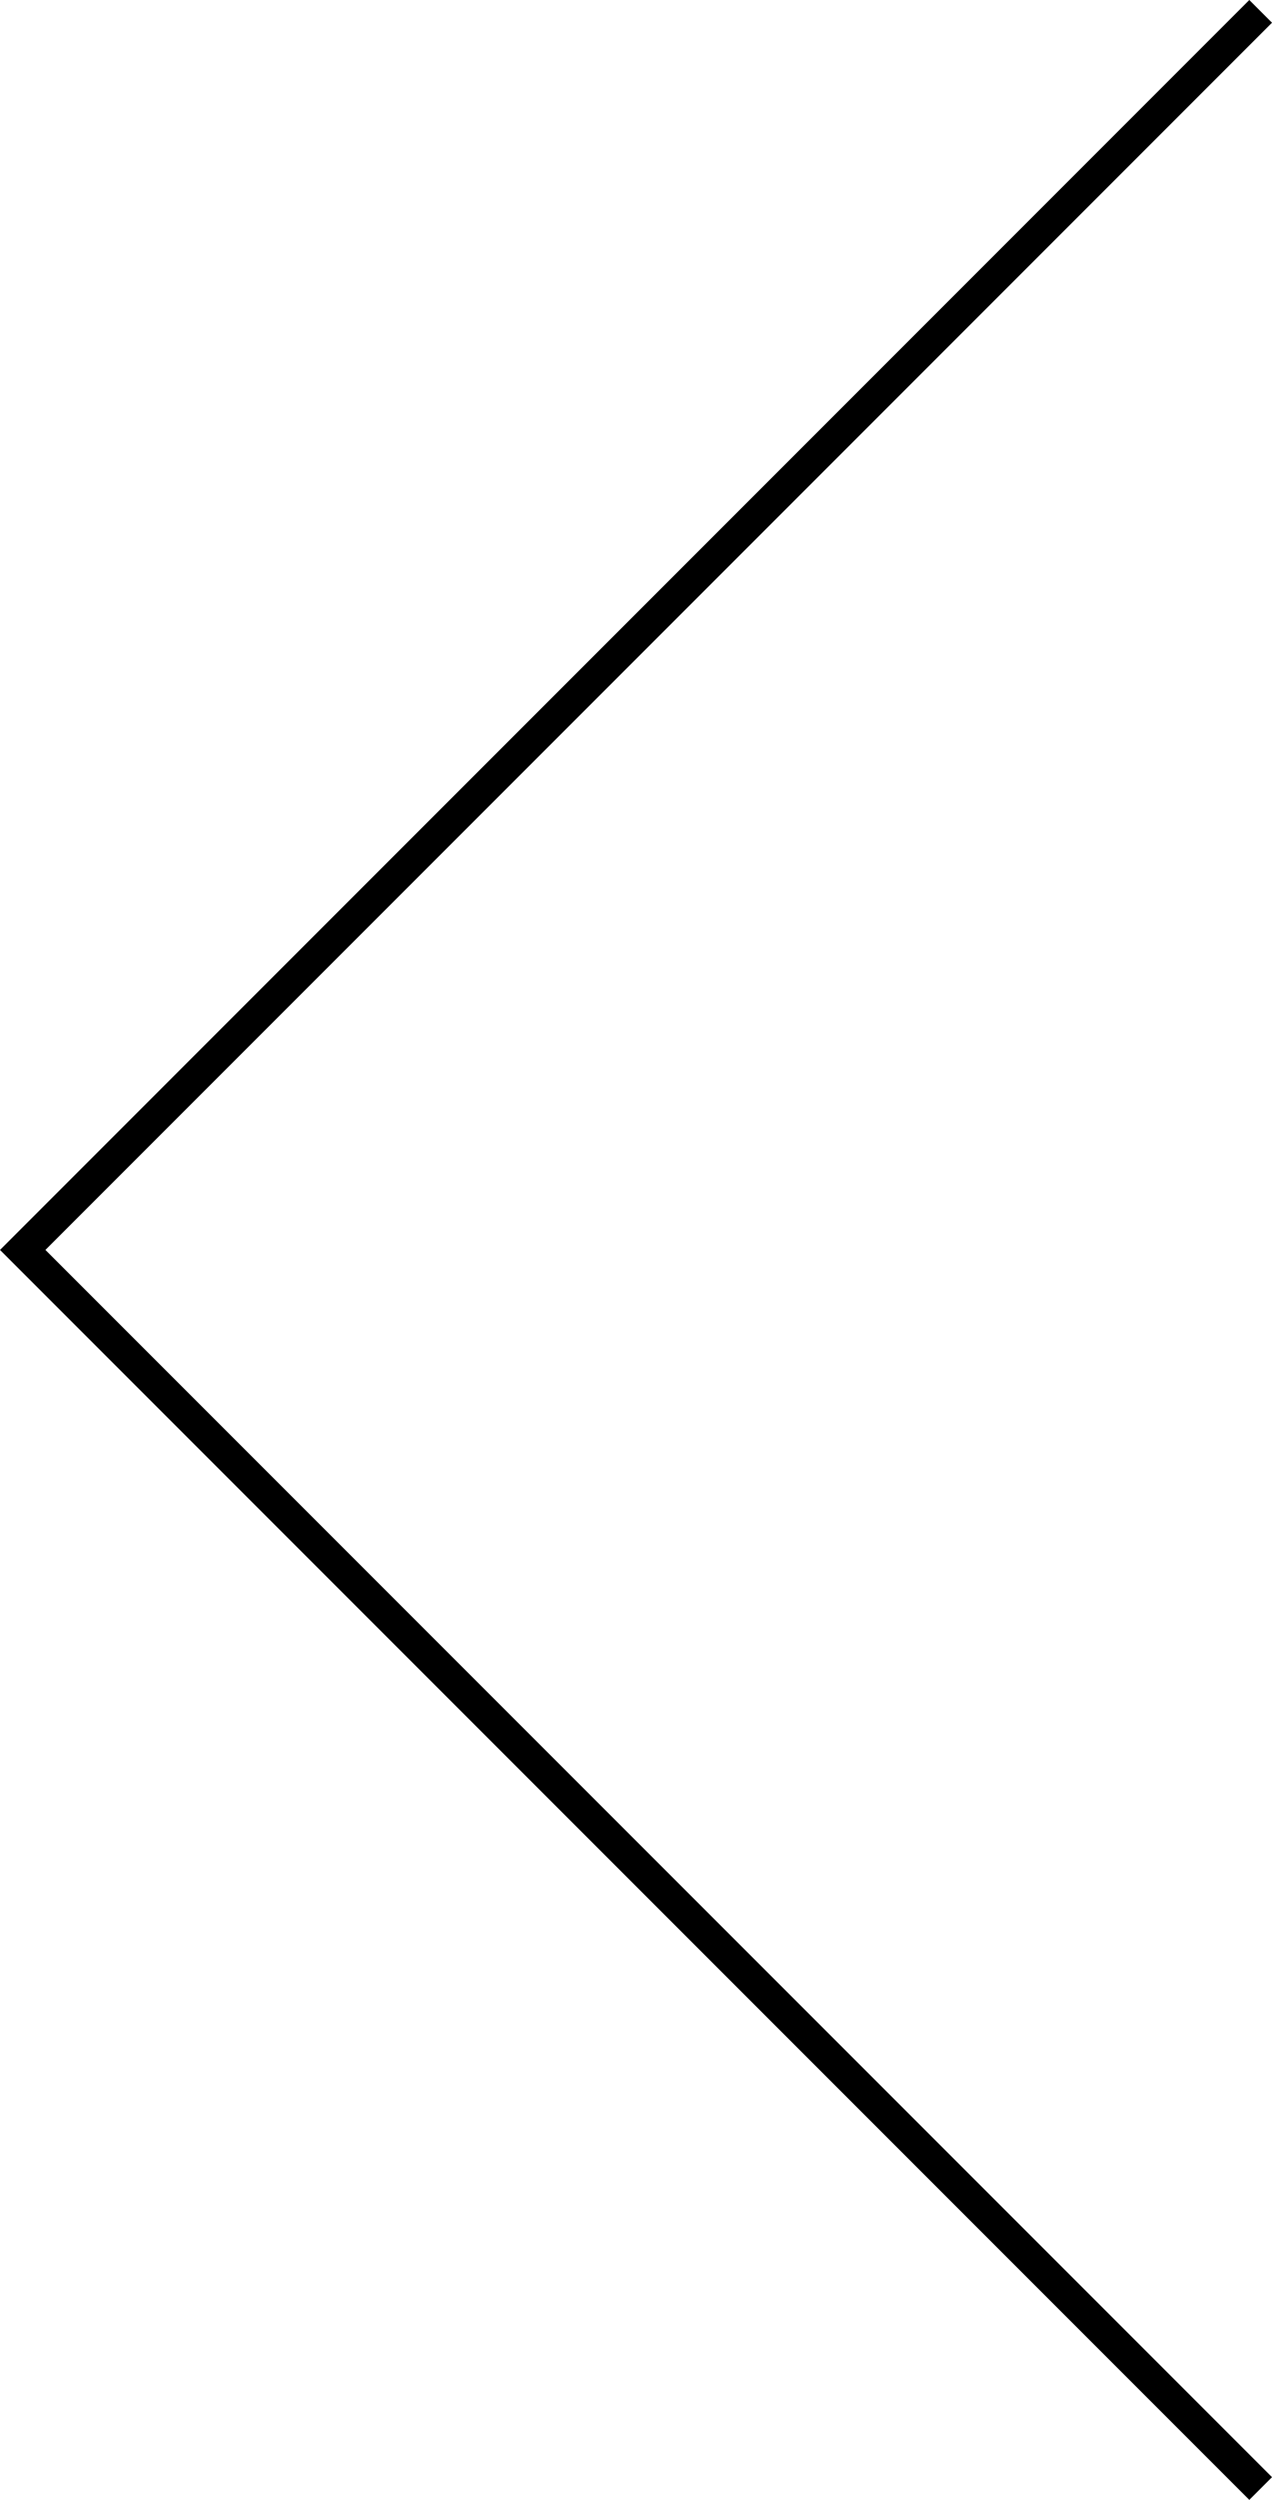 <svg xmlns="http://www.w3.org/2000/svg" width="79.227" height="155.626" viewBox="0 0 79.227 155.626">
  <path id="패스_4" data-name="패스 4" d="M6900.274,325l-77.105,77.106,77.105,77.106" transform="translate(-6821.754 -324.293)" fill="none" stroke="#000" stroke-width="2"/>
</svg>
